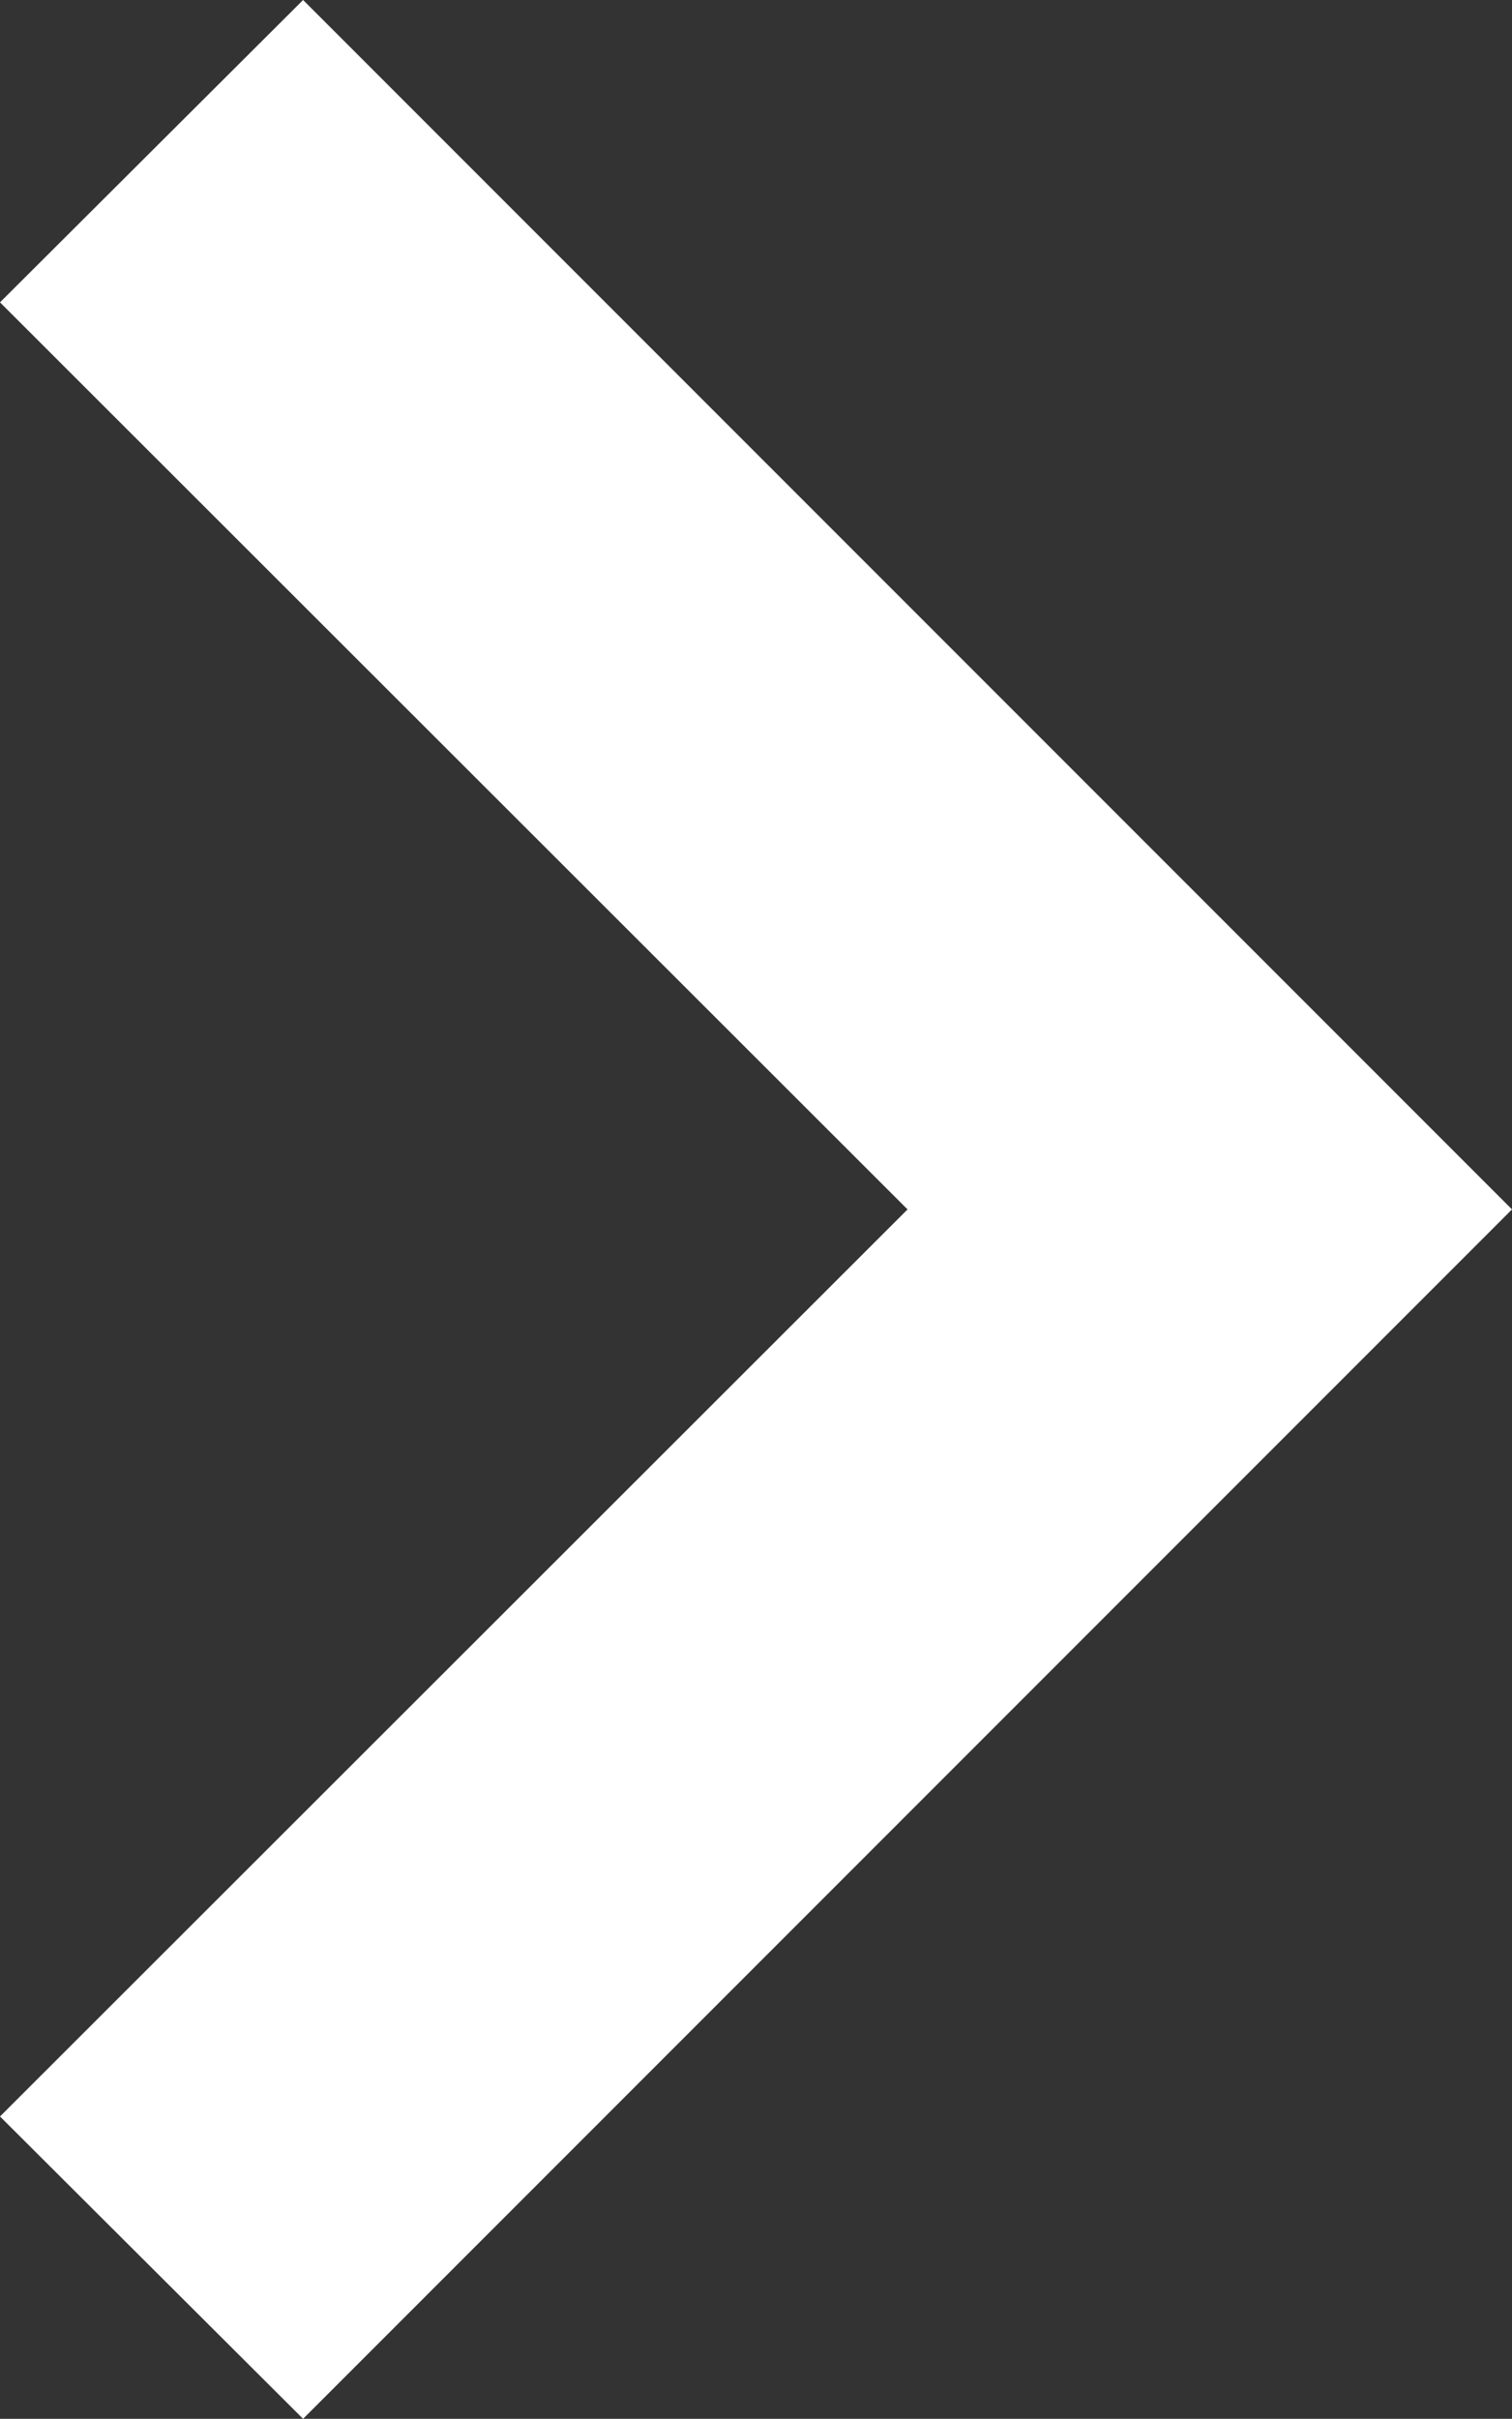 <svg xmlns="http://www.w3.org/2000/svg" width="8.755" height="14" viewBox="0 0 8.755 14">
  <rect x="0" y="0" width="8.755" height="14" fill="#333333" stroke="none"/>
  <path id="arrow-right-title" d="M12.255,6l7,7-7,7L10.5,18.25,15.755,13,10.5,7.75Z" transform="translate(-10.5 -6)" fill="#fff" fill-rule="evenodd"/>
</svg>
